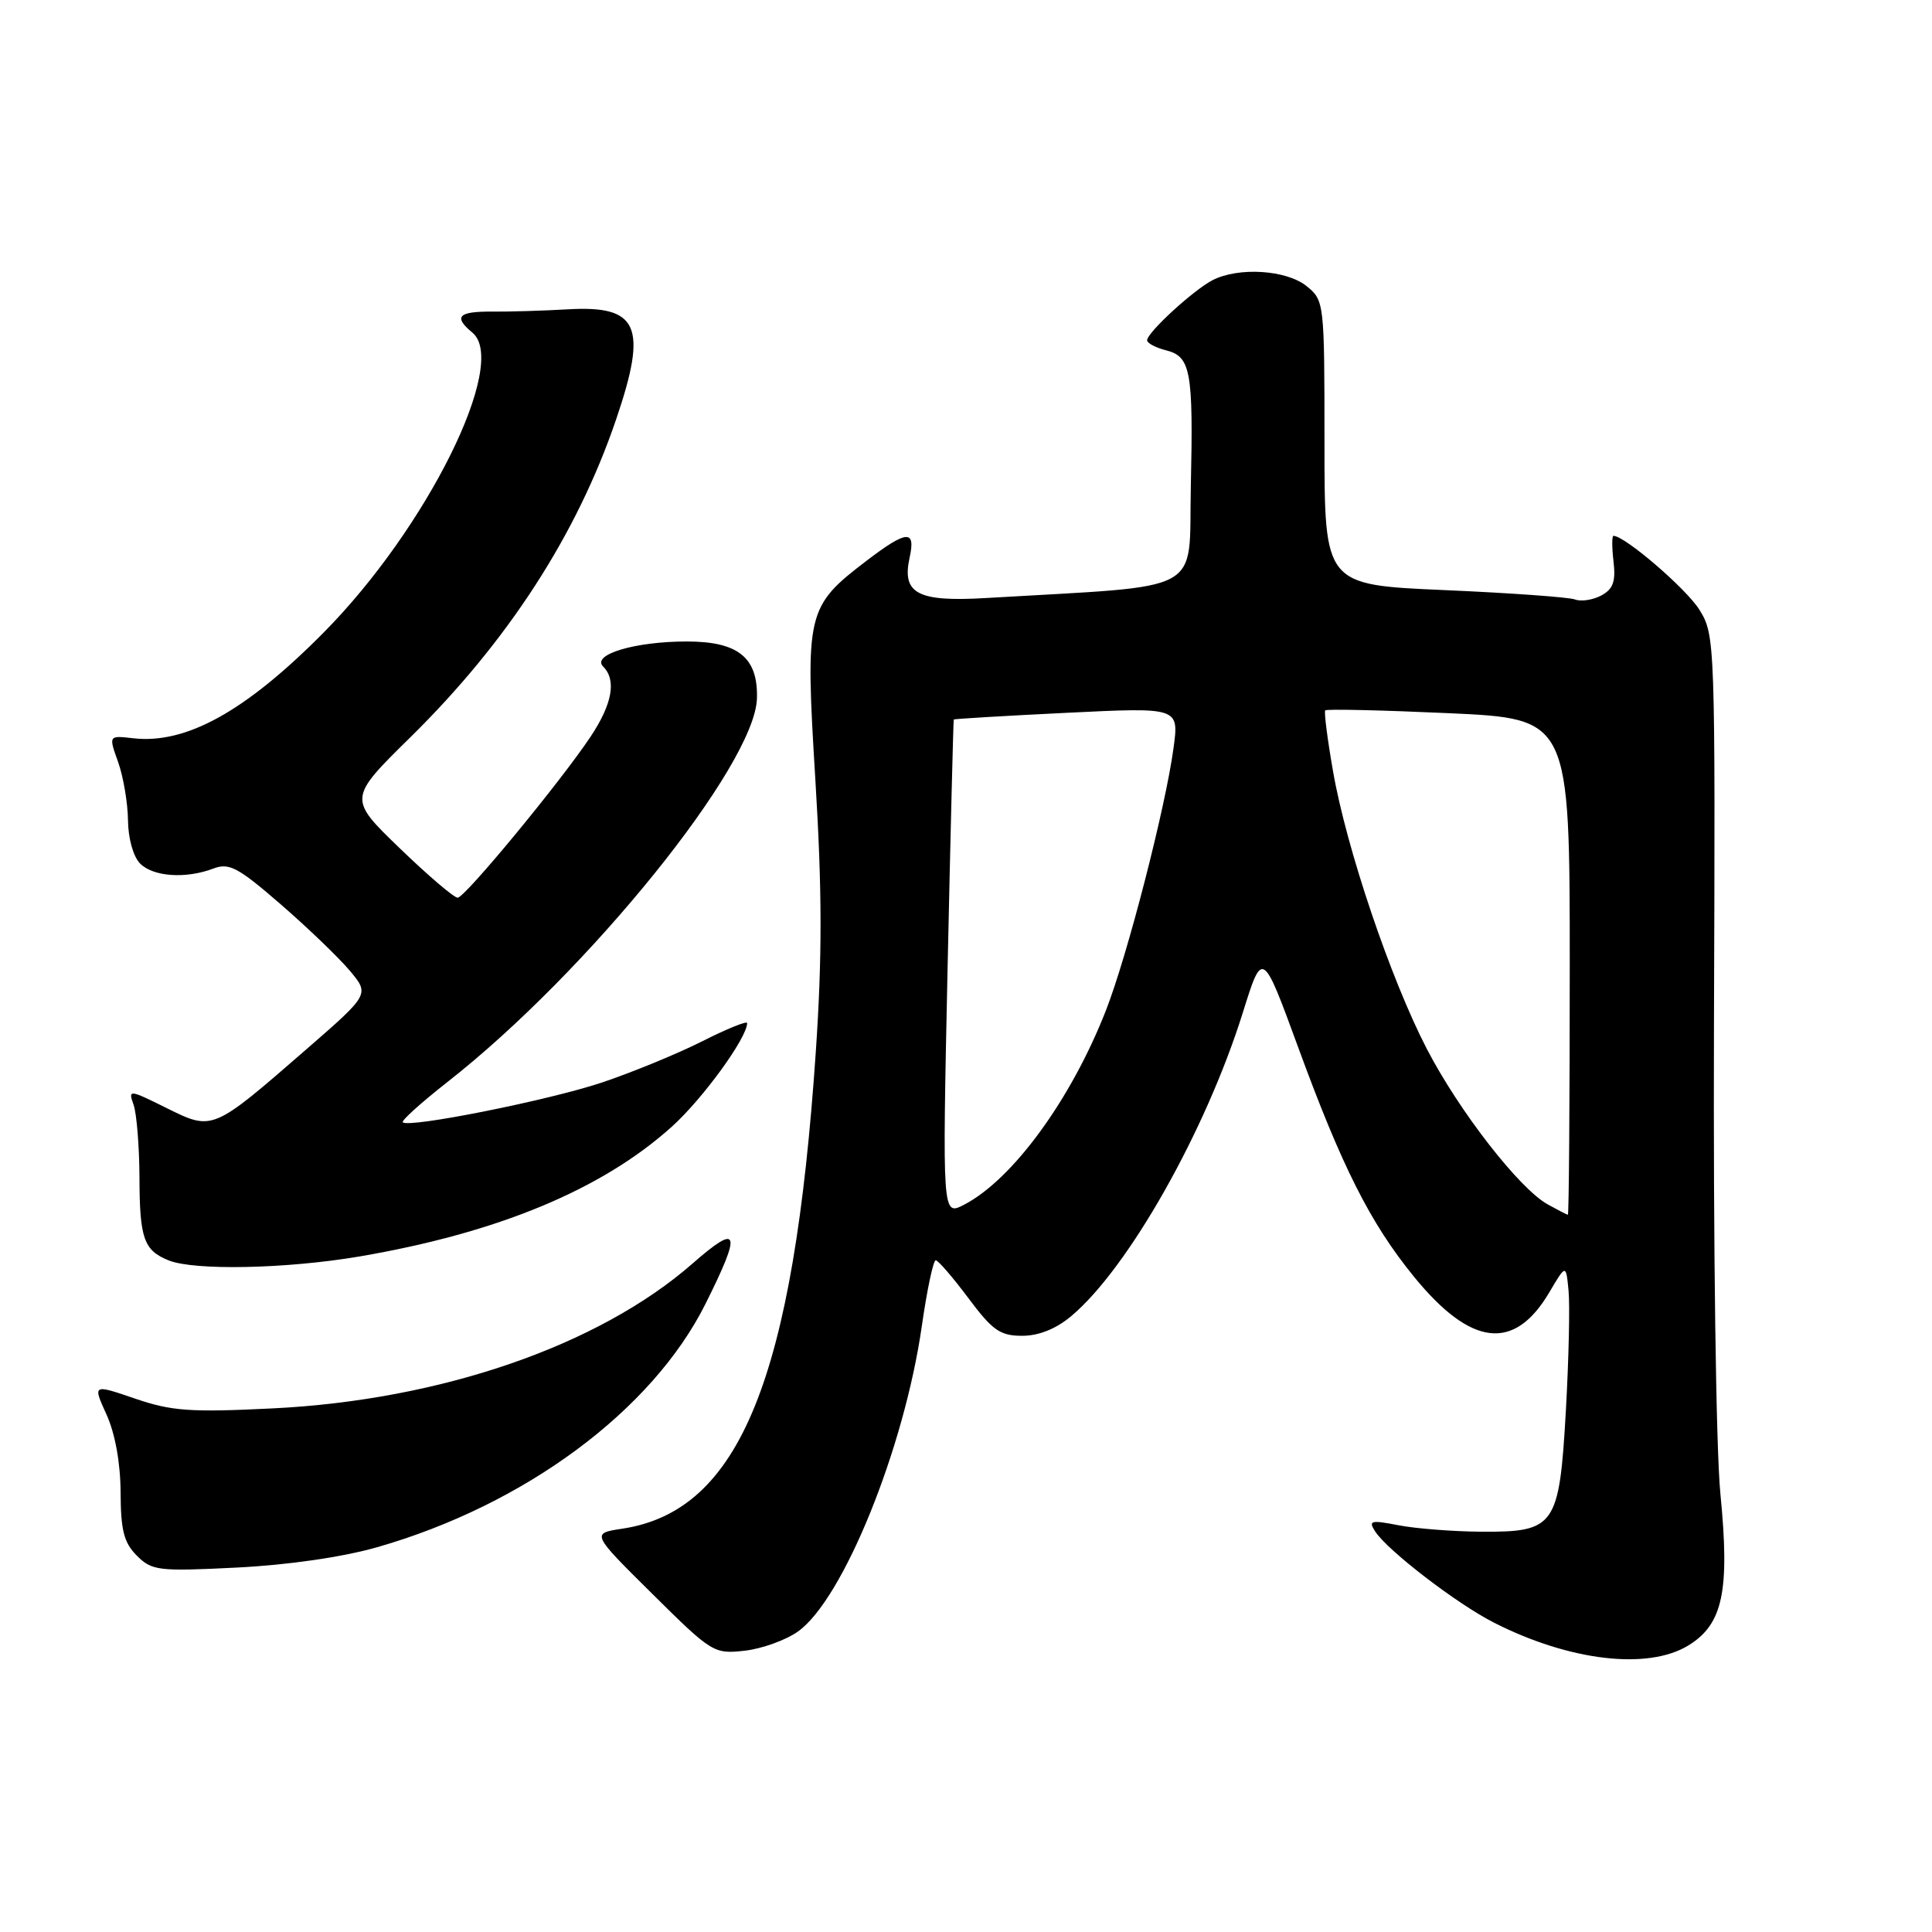 <?xml version="1.0" encoding="UTF-8" standalone="no"?>
<!DOCTYPE svg PUBLIC "-//W3C//DTD SVG 1.1//EN" "http://www.w3.org/Graphics/SVG/1.1/DTD/svg11.dtd" >
<svg xmlns="http://www.w3.org/2000/svg" xmlns:xlink="http://www.w3.org/1999/xlink" version="1.1" viewBox="0 0 256 256">
 <g >
 <path fill="currentColor"
d=" M 223.70 218.04 C 228.30 215.24 229.23 210.83 227.96 197.92 C 227.38 191.99 227.01 165.23 227.11 135.86 C 227.29 84.94 227.26 84.16 225.19 80.81 C 223.48 78.04 215.30 71.00 213.79 71.00 C 213.58 71.00 213.58 72.54 213.80 74.41 C 214.11 77.06 213.75 78.06 212.17 78.91 C 211.06 79.50 209.49 79.74 208.69 79.43 C 207.89 79.13 200.09 78.57 191.37 78.19 C 175.50 77.50 175.50 77.50 175.50 58.67 C 175.50 40.08 175.47 39.81 173.14 37.92 C 170.48 35.76 164.13 35.35 160.68 37.12 C 158.15 38.42 152.00 44.06 152.00 45.09 C 152.00 45.47 153.12 46.06 154.48 46.41 C 157.79 47.24 158.13 49.11 157.79 64.50 C 157.47 78.94 160.13 77.50 130.68 79.24 C 121.58 79.78 119.47 78.67 120.53 73.88 C 121.35 70.15 120.17 70.23 114.88 74.26 C 106.85 80.38 106.68 81.12 108.04 103.33 C 108.94 117.97 108.95 126.79 108.10 139.34 C 105.16 182.67 98.04 200.22 82.45 202.56 C 78.34 203.18 78.34 203.18 86.42 211.18 C 94.32 219.01 94.59 219.18 98.66 218.73 C 100.95 218.47 104.13 217.33 105.74 216.18 C 111.71 211.93 119.81 191.97 122.14 175.75 C 122.83 170.94 123.66 167.00 123.99 167.00 C 124.31 167.00 126.25 169.25 128.31 172.00 C 131.51 176.29 132.52 177.00 135.44 177.00 C 137.65 177.00 139.94 176.08 141.96 174.38 C 149.51 168.03 159.76 149.89 164.68 134.18 C 167.28 125.86 167.28 125.86 171.98 138.68 C 177.82 154.64 181.57 162.06 187.35 169.16 C 194.92 178.44 200.64 179.11 205.28 171.26 C 207.50 167.50 207.50 167.50 207.84 171.00 C 208.03 172.93 207.87 180.06 207.49 186.86 C 206.61 202.28 206.09 203.02 196.25 202.96 C 192.54 202.93 187.63 202.55 185.34 202.11 C 181.65 201.39 181.29 201.48 182.20 202.90 C 183.83 205.44 193.07 212.54 198.00 215.03 C 207.99 220.10 218.34 221.31 223.70 218.04 Z  M 49.99 205.01 C 69.55 199.40 86.40 186.91 93.47 172.79 C 98.32 163.09 97.97 161.99 91.76 167.43 C 79.31 178.32 58.39 185.53 36.11 186.62 C 25.23 187.16 22.73 186.98 17.89 185.32 C 12.28 183.40 12.28 183.40 14.12 187.45 C 15.26 189.97 15.96 193.86 15.98 197.75 C 16.00 202.78 16.42 204.42 18.13 206.13 C 20.13 208.13 20.97 208.23 31.38 207.71 C 38.19 207.37 45.41 206.32 49.99 205.01 Z  M 47.62 166.49 C 65.95 163.36 79.73 157.64 88.99 149.32 C 93.10 145.63 99.00 137.51 99.00 135.56 C 99.00 135.24 96.32 136.32 93.04 137.98 C 89.77 139.63 83.80 142.08 79.79 143.43 C 72.71 145.80 54.17 149.50 53.37 148.71 C 53.16 148.49 55.80 146.11 59.24 143.41 C 77.92 128.79 100.05 101.37 100.30 92.54 C 100.45 87.13 97.83 85.00 90.99 85.00 C 84.12 85.00 78.34 86.74 79.92 88.32 C 81.71 90.11 81.14 93.28 78.25 97.62 C 74.27 103.59 61.65 118.89 60.65 118.95 C 60.19 118.98 56.73 116.03 52.97 112.40 C 46.13 105.80 46.13 105.80 54.42 97.65 C 67.29 84.98 76.45 70.83 81.64 55.57 C 85.85 43.21 84.62 40.43 75.19 40.99 C 72.06 41.17 67.59 41.31 65.25 41.29 C 60.71 41.25 60.04 41.96 62.60 44.08 C 67.44 48.10 56.55 70.04 42.84 83.86 C 32.52 94.28 24.63 98.64 17.62 97.82 C 14.39 97.45 14.39 97.45 15.65 100.97 C 16.34 102.91 16.93 106.38 16.96 108.68 C 16.98 111.09 17.66 113.52 18.57 114.43 C 20.32 116.18 24.62 116.47 28.27 115.09 C 30.36 114.29 31.54 114.92 37.21 119.84 C 40.80 122.95 44.91 126.91 46.35 128.62 C 48.97 131.75 48.97 131.75 40.65 138.99 C 28.12 149.89 28.21 149.86 22.07 146.82 C 17.09 144.35 16.97 144.34 17.70 146.39 C 18.11 147.55 18.46 151.88 18.48 156.00 C 18.50 164.11 19.05 165.68 22.35 167.01 C 25.77 168.38 37.96 168.13 47.62 166.49 Z  M 125.56 128.31 C 125.95 110.26 126.32 95.43 126.38 95.34 C 126.45 95.25 133.19 94.85 141.36 94.45 C 156.23 93.72 156.23 93.72 155.50 99.11 C 154.44 106.99 149.37 126.69 146.52 133.94 C 141.91 145.71 134.16 156.32 127.73 159.64 C 124.86 161.12 124.86 161.12 125.56 128.31 Z  M 205.08 159.59 C 201.32 157.50 193.37 147.28 189.07 139.00 C 184.26 129.72 178.39 112.36 176.63 102.17 C 175.89 97.95 175.43 94.34 175.60 94.13 C 175.76 93.93 183.12 94.10 191.95 94.50 C 208.00 95.23 208.00 95.23 208.00 128.11 C 208.00 146.20 207.89 160.98 207.75 160.96 C 207.61 160.95 206.41 160.32 205.08 159.59 Z "/>
</g>
</svg>